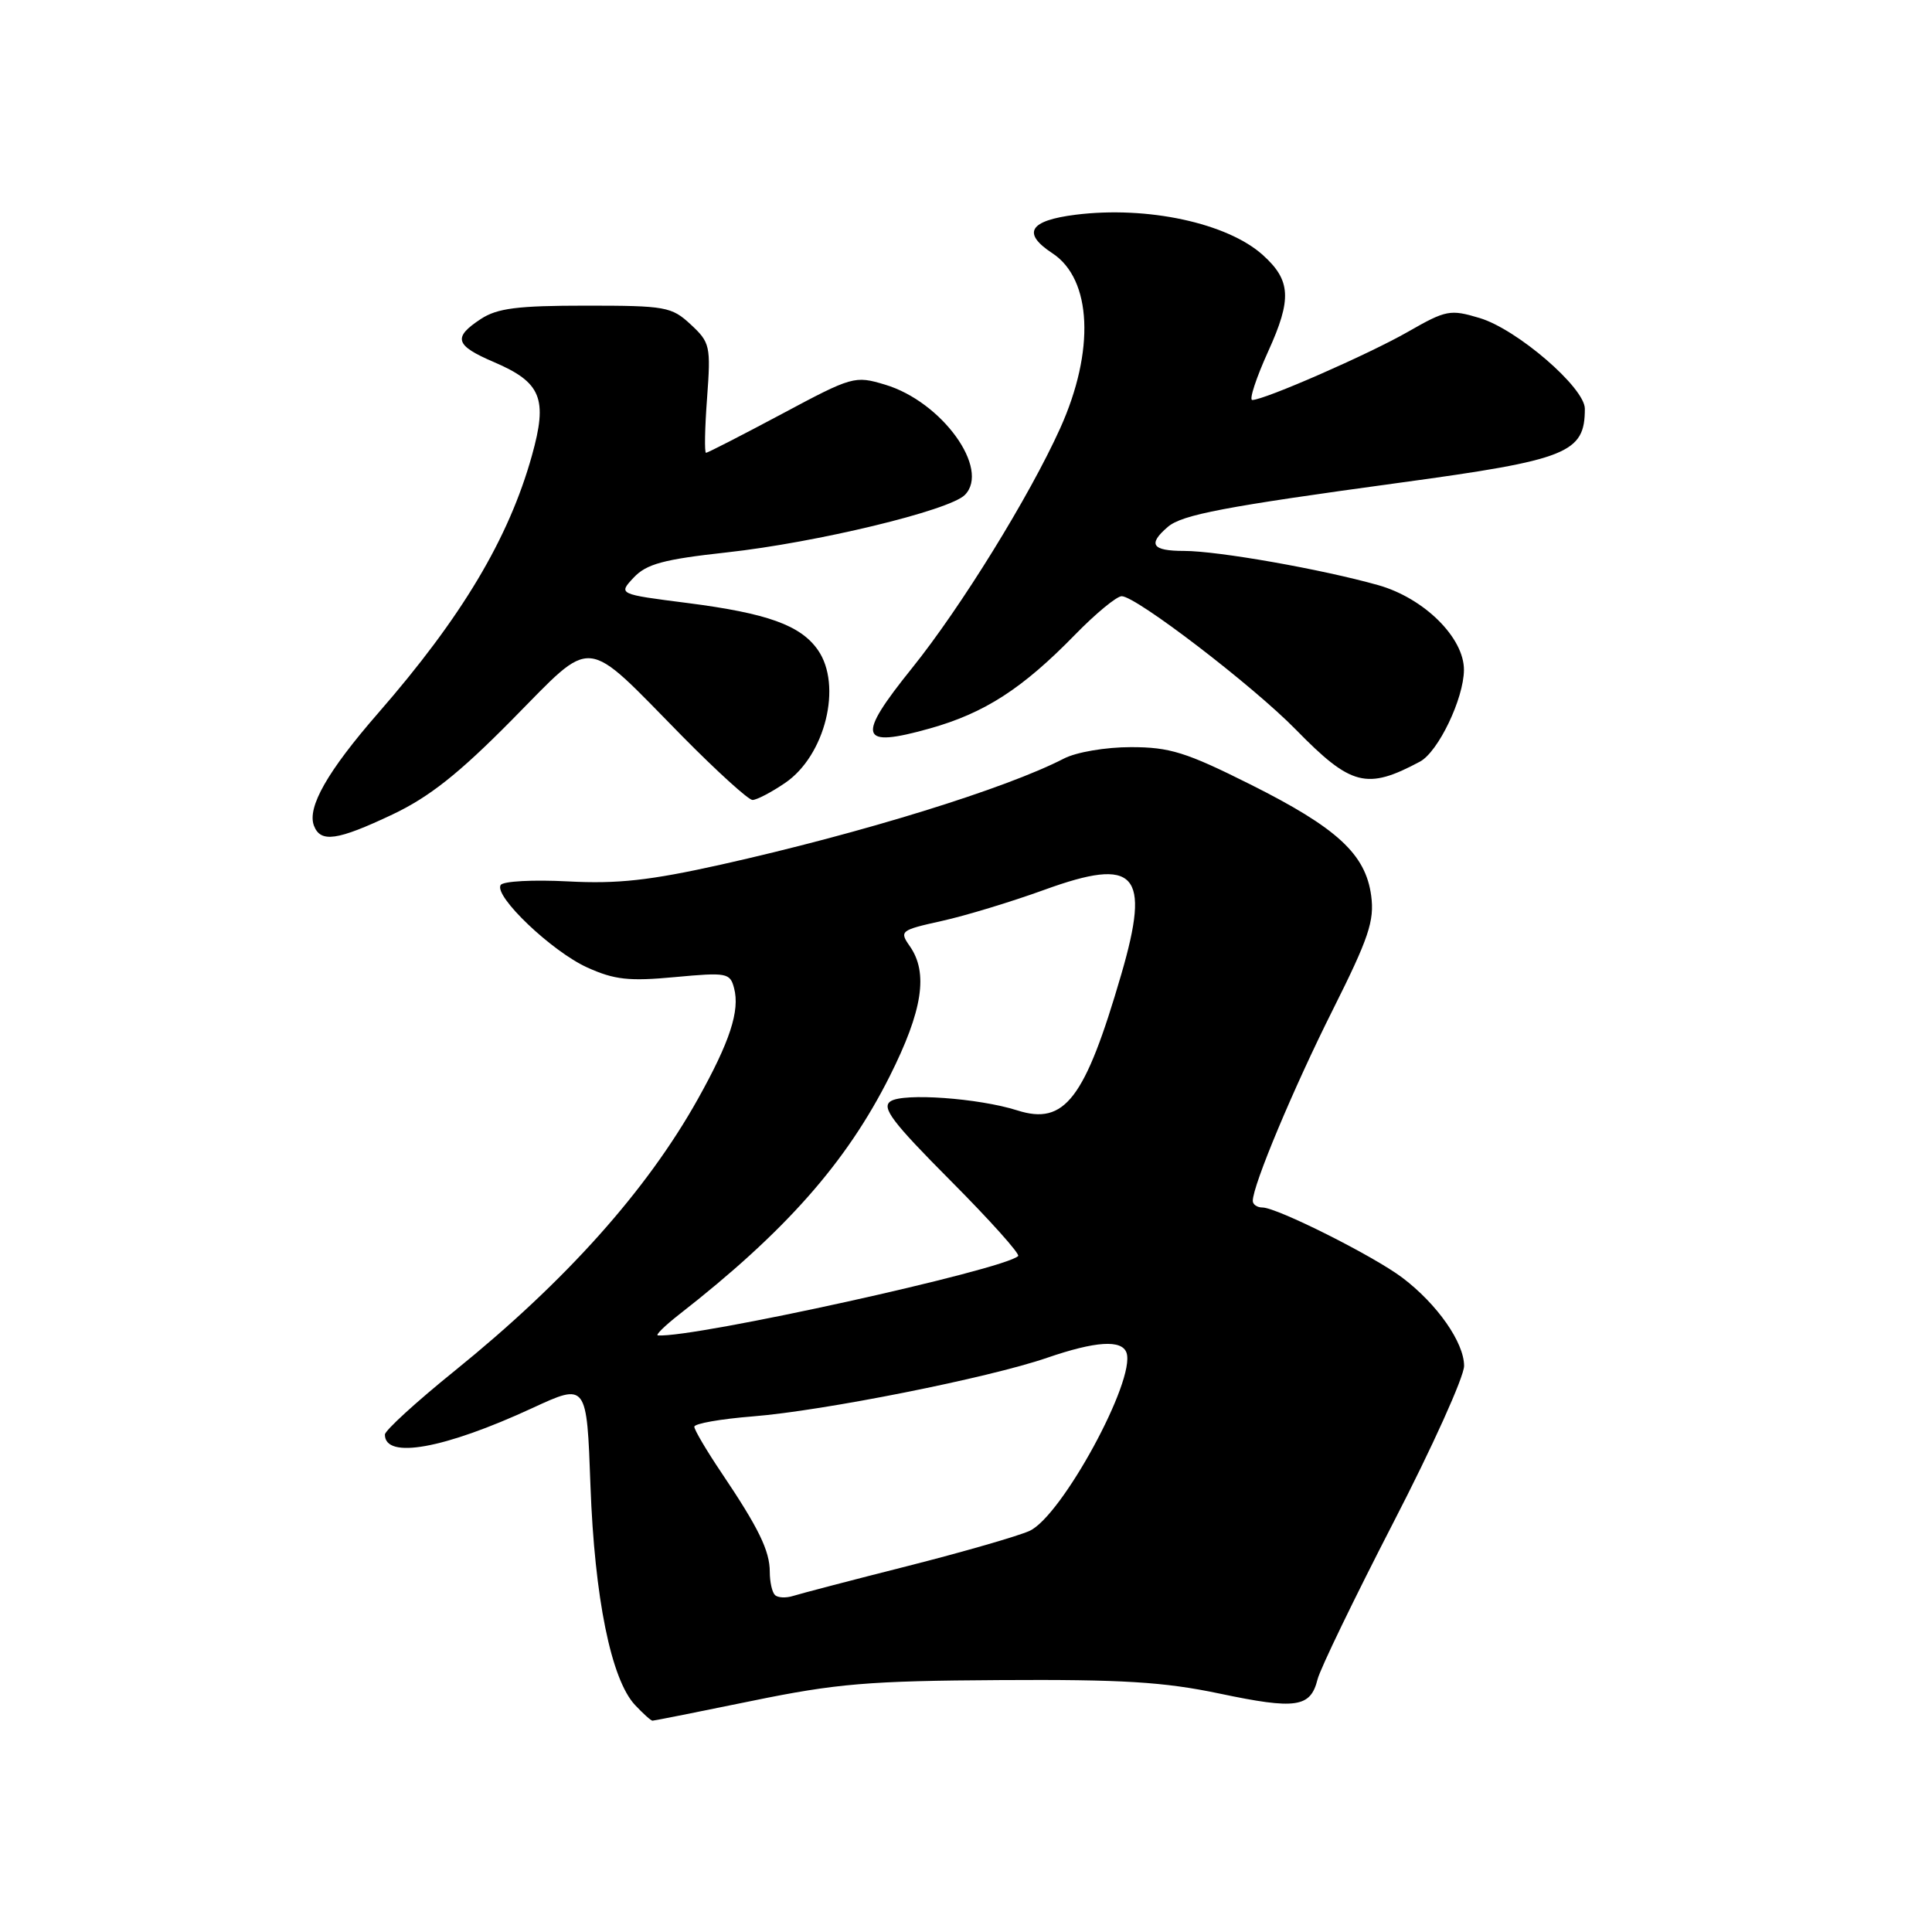 <?xml version="1.0" encoding="UTF-8" standalone="no"?>
<!DOCTYPE svg PUBLIC "-//W3C//DTD SVG 1.1//EN" "http://www.w3.org/Graphics/SVG/1.1/DTD/svg11.dtd" >
<svg xmlns="http://www.w3.org/2000/svg" xmlns:xlink="http://www.w3.org/1999/xlink" version="1.1" viewBox="0 0 256 256">
 <g >
 <path fill="currentColor"
d=" M 99.67 225.37 C 110.82 223.08 115.11 222.72 132.50 222.62 C 148.69 222.52 154.24 222.86 161.61 224.41 C 171.73 226.54 173.65 226.26 174.58 222.53 C 174.93 221.13 179.45 211.79 184.61 201.78 C 189.78 191.78 194.00 182.42 194.00 180.99 C 194.00 177.89 190.44 172.80 185.83 169.31 C 182.04 166.44 169.21 160.00 167.28 160.00 C 166.58 160.00 166.00 159.60 166.00 159.12 C 166.00 157.06 171.39 144.20 176.60 133.81 C 181.37 124.29 182.13 122.03 181.69 118.69 C 180.95 113.17 177.17 109.69 165.66 103.93 C 157.17 99.68 155.00 99.00 149.86 99.00 C 146.50 99.00 142.63 99.66 140.98 100.51 C 133.28 104.49 114.26 110.38 95.56 114.56 C 86.14 116.66 81.84 117.14 75.26 116.79 C 70.66 116.55 66.65 116.76 66.34 117.27 C 65.42 118.74 73.13 126.08 77.82 128.20 C 81.43 129.83 83.35 130.04 89.43 129.47 C 96.32 128.83 96.74 128.91 97.27 130.94 C 98.06 133.93 96.71 138.04 92.47 145.63 C 85.68 157.77 74.96 169.75 60.25 181.64 C 55.16 185.75 51.00 189.55 51.00 190.09 C 51.00 193.39 58.84 191.98 70.51 186.59 C 77.75 183.24 77.75 183.24 78.24 196.87 C 78.78 211.70 80.97 222.52 84.14 225.92 C 85.21 227.06 86.25 228.00 86.46 228.00 C 86.67 228.00 92.61 226.82 99.67 225.37 Z  M 51.99 107.93 C 56.88 105.61 60.77 102.54 67.84 95.38 C 78.86 84.24 77.14 84.07 90.41 97.56 C 94.99 102.20 99.17 106.00 99.71 106.00 C 100.26 106.00 102.20 104.99 104.02 103.75 C 109.35 100.14 111.65 90.80 108.37 86.12 C 106.08 82.84 101.67 81.26 91.08 79.90 C 81.91 78.73 81.91 78.73 83.97 76.53 C 85.66 74.73 87.91 74.12 96.27 73.20 C 108.16 71.90 125.78 67.65 127.84 65.59 C 131.26 62.16 124.81 53.22 117.28 50.97 C 113.26 49.76 112.95 49.85 103.56 54.87 C 98.27 57.69 93.77 60.00 93.55 60.00 C 93.33 60.00 93.39 56.74 93.69 52.75 C 94.20 45.84 94.09 45.38 91.53 43.00 C 88.99 40.64 88.20 40.50 77.63 40.50 C 68.57 40.50 65.89 40.84 63.71 42.27 C 59.98 44.72 60.29 45.77 65.43 47.97 C 71.73 50.67 72.60 52.80 70.48 60.37 C 67.41 71.36 61.19 81.78 50.10 94.50 C 43.39 102.20 40.67 106.98 41.60 109.41 C 42.48 111.70 44.67 111.39 51.99 107.93 Z  M 188.15 100.92 C 190.57 99.63 193.95 92.58 193.98 88.78 C 194.01 84.51 188.71 79.26 182.64 77.54 C 175.16 75.43 161.39 73.00 156.89 73.00 C 152.64 73.00 152.05 72.12 154.75 69.81 C 156.64 68.20 162.18 67.14 185.50 63.96 C 207.76 60.93 210.00 60.03 210.00 54.16 C 210.00 51.37 201.01 43.62 196.06 42.14 C 192.16 40.97 191.62 41.07 186.57 43.96 C 181.35 46.95 167.53 53.00 165.93 53.00 C 165.49 53.00 166.44 50.09 168.05 46.54 C 171.20 39.61 171.05 37.14 167.33 33.79 C 162.62 29.55 152.03 27.27 142.55 28.45 C 136.37 29.22 135.37 30.88 139.45 33.56 C 144.69 37.00 145.11 46.50 140.47 56.77 C 136.41 65.76 127.30 80.51 120.87 88.50 C 113.41 97.77 113.81 99.16 123.19 96.53 C 130.46 94.49 135.48 91.25 142.46 84.09 C 145.19 81.29 147.97 79.00 148.63 79.00 C 150.54 79.00 166.01 90.85 171.73 96.70 C 179.03 104.16 181.10 104.69 188.15 100.92 Z  M 102.68 211.34 C 102.30 210.97 102.00 209.59 102.00 208.28 C 102.00 205.49 100.53 202.47 95.60 195.15 C 93.62 192.21 92.00 189.46 92.00 189.05 C 92.00 188.63 95.49 188.02 99.75 187.68 C 109.08 186.94 131.00 182.58 138.73 179.92 C 145.19 177.70 148.65 177.48 149.27 179.25 C 150.51 182.85 140.68 200.91 136.42 202.85 C 134.93 203.53 127.66 205.63 120.26 207.51 C 112.87 209.38 106.04 211.17 105.09 211.47 C 104.14 211.77 103.05 211.72 102.68 211.34 Z  M 89.96 174.20 C 104.05 163.21 112.14 154.05 117.88 142.63 C 122.26 133.91 123.03 128.91 120.55 125.37 C 119.15 123.37 119.31 123.25 124.80 122.03 C 127.93 121.34 134.04 119.48 138.37 117.91 C 150.53 113.49 152.50 115.64 148.58 129.09 C 143.76 145.65 141.09 149.14 134.79 147.13 C 129.68 145.51 119.68 144.79 118.00 145.93 C 116.77 146.75 118.23 148.68 125.95 156.44 C 131.15 161.66 135.18 166.16 134.91 166.43 C 133.10 168.23 92.03 177.29 87.18 176.95 C 86.80 176.93 88.06 175.69 89.96 174.20 Z "/>
</g>
</svg>